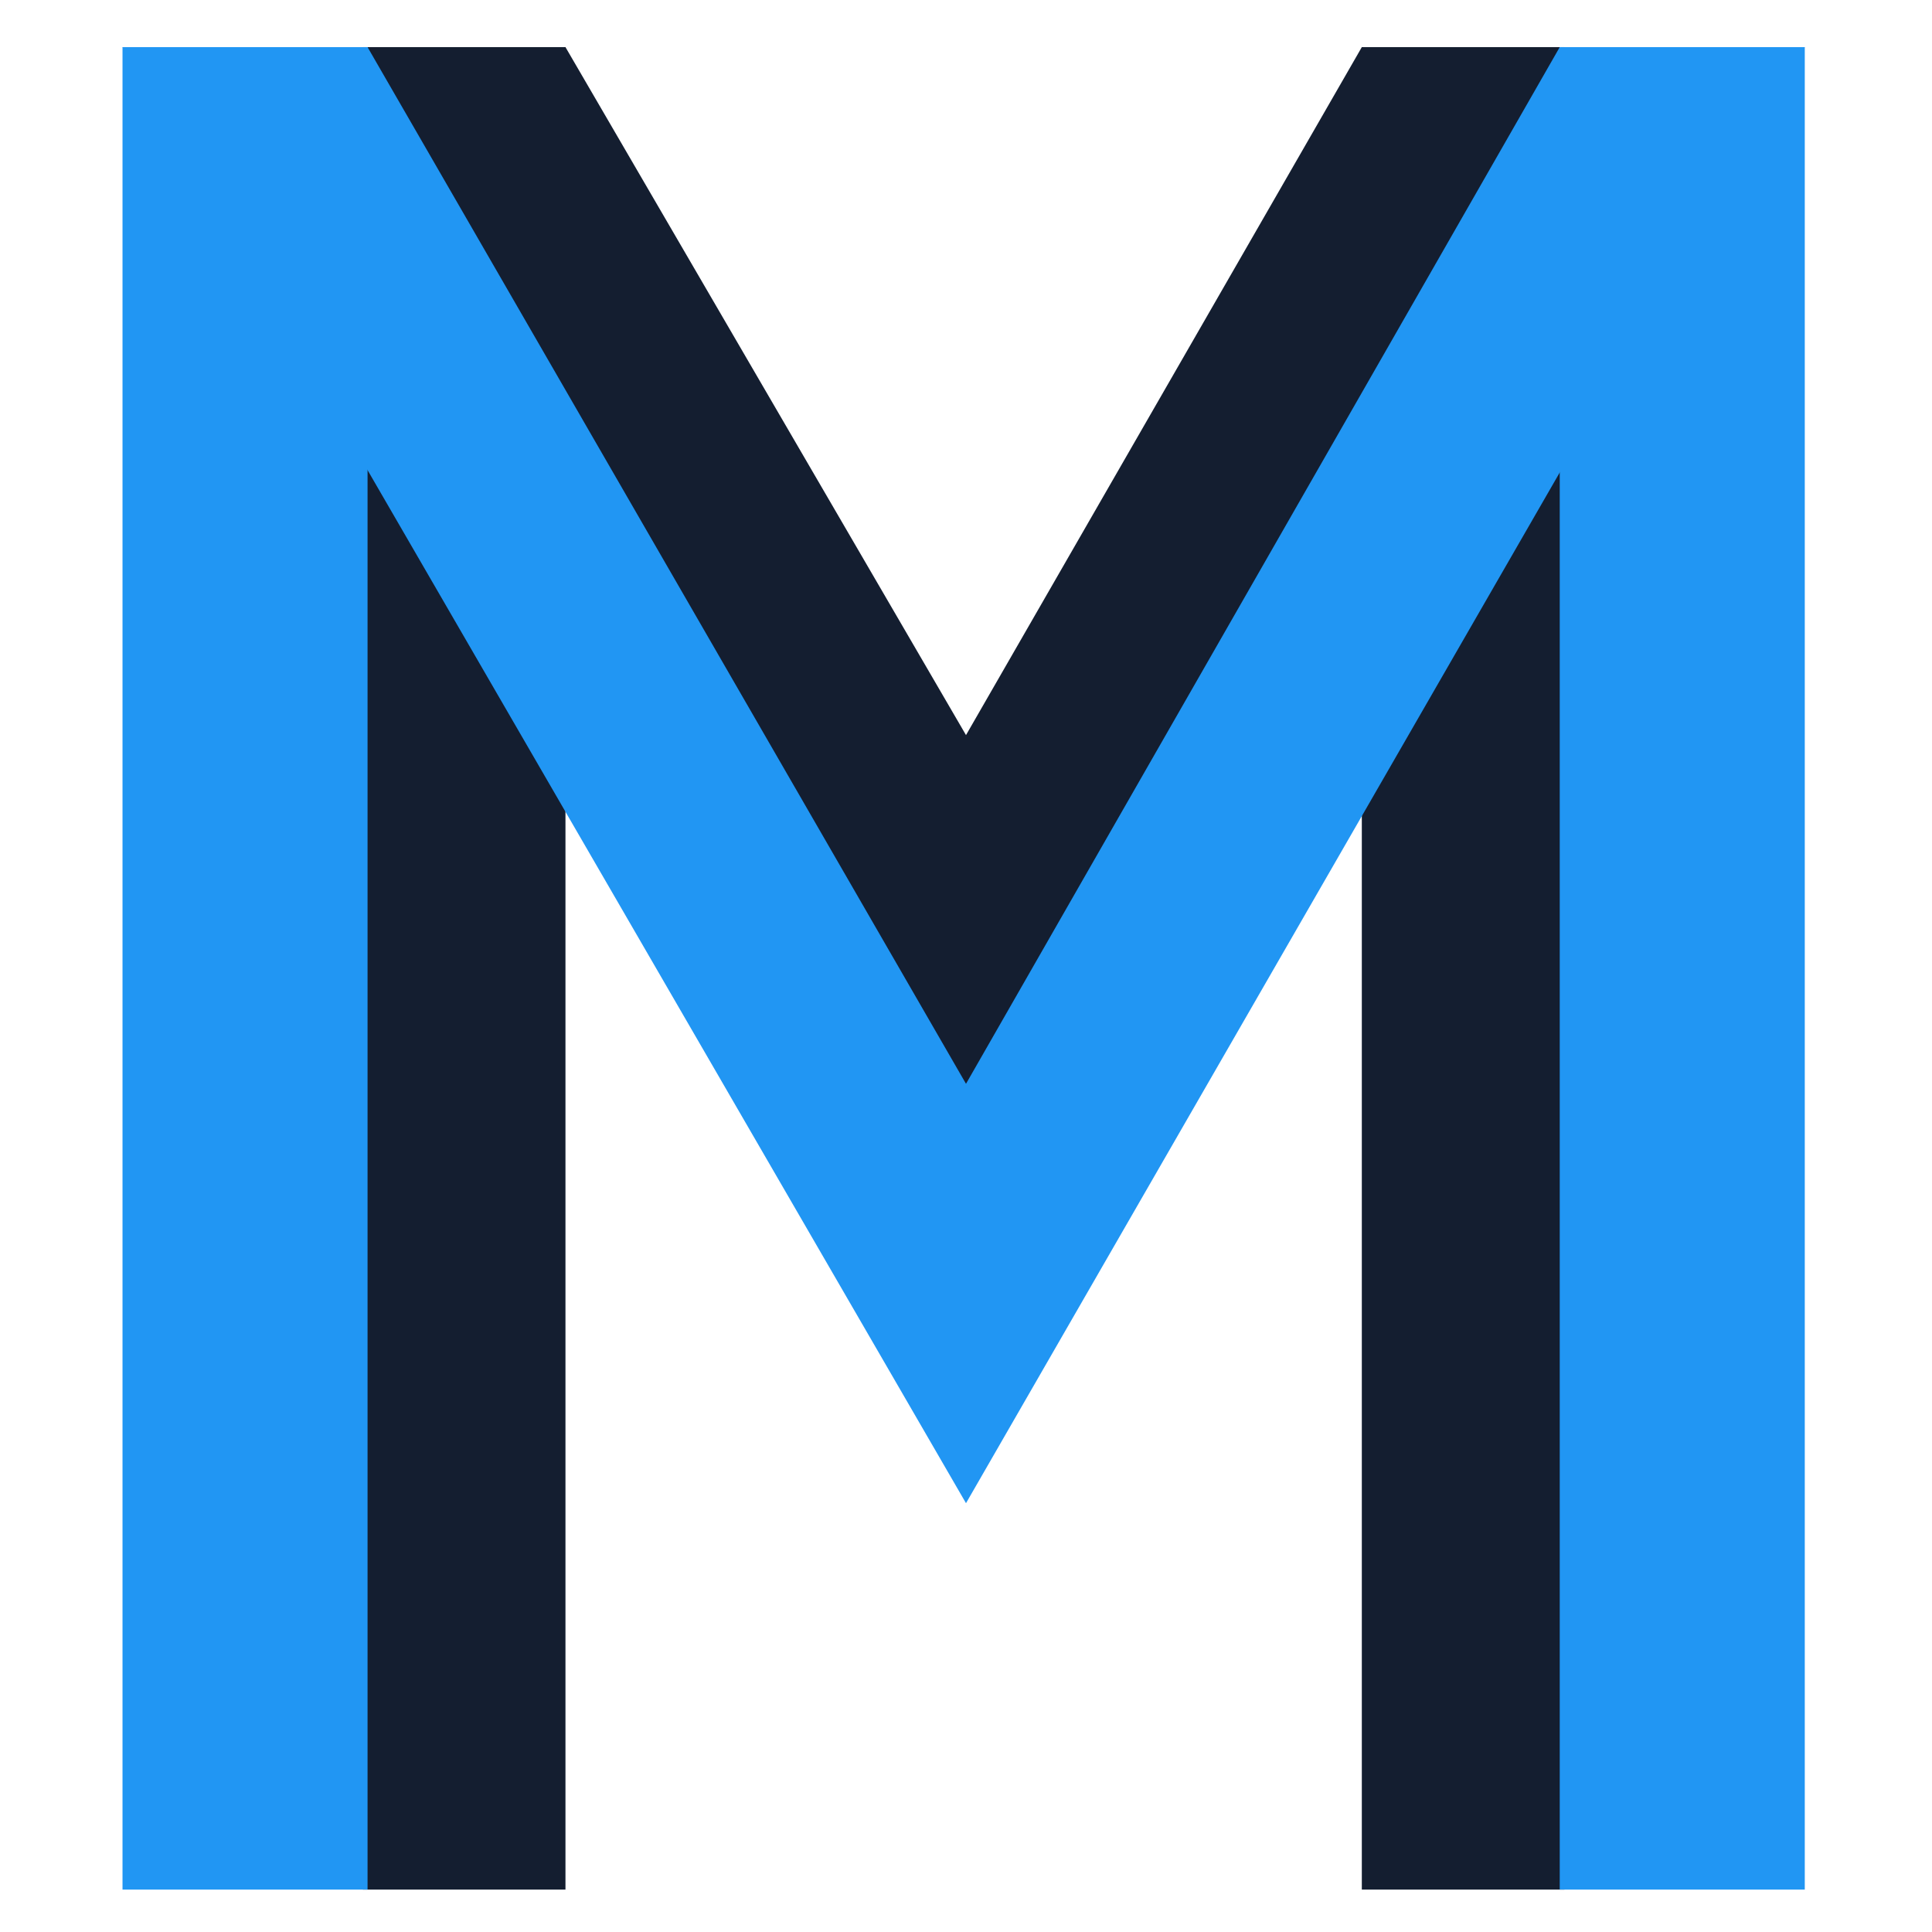 <svg xmlns="http://www.w3.org/2000/svg" width="148px" height="148px" viewBox="0 0 410 410"><g><path fill="#141e30" fill-rule="evenodd" d="M77 10h43v391H77z"/><path fill="#141e30" fill-rule="evenodd" d="M332 10h-43v391h43z"/><path fill="#141e30" fill-rule="evenodd" d="M77 10l128 221L332 10h-43l-84 146-85-146z"/><path fill="none" d="M0 0h410v410H0z"/><path fill="#2196f3" fill-rule="evenodd" d="M26 10h52v391H26z"/><path fill="#2196f3" fill-rule="evenodd" d="M383 10h-52v391h52z"/><path fill="#2196f3" fill-rule="evenodd" d="M26 10l179 309L383 10h-52L205 230 78 10z"/></g></svg>

